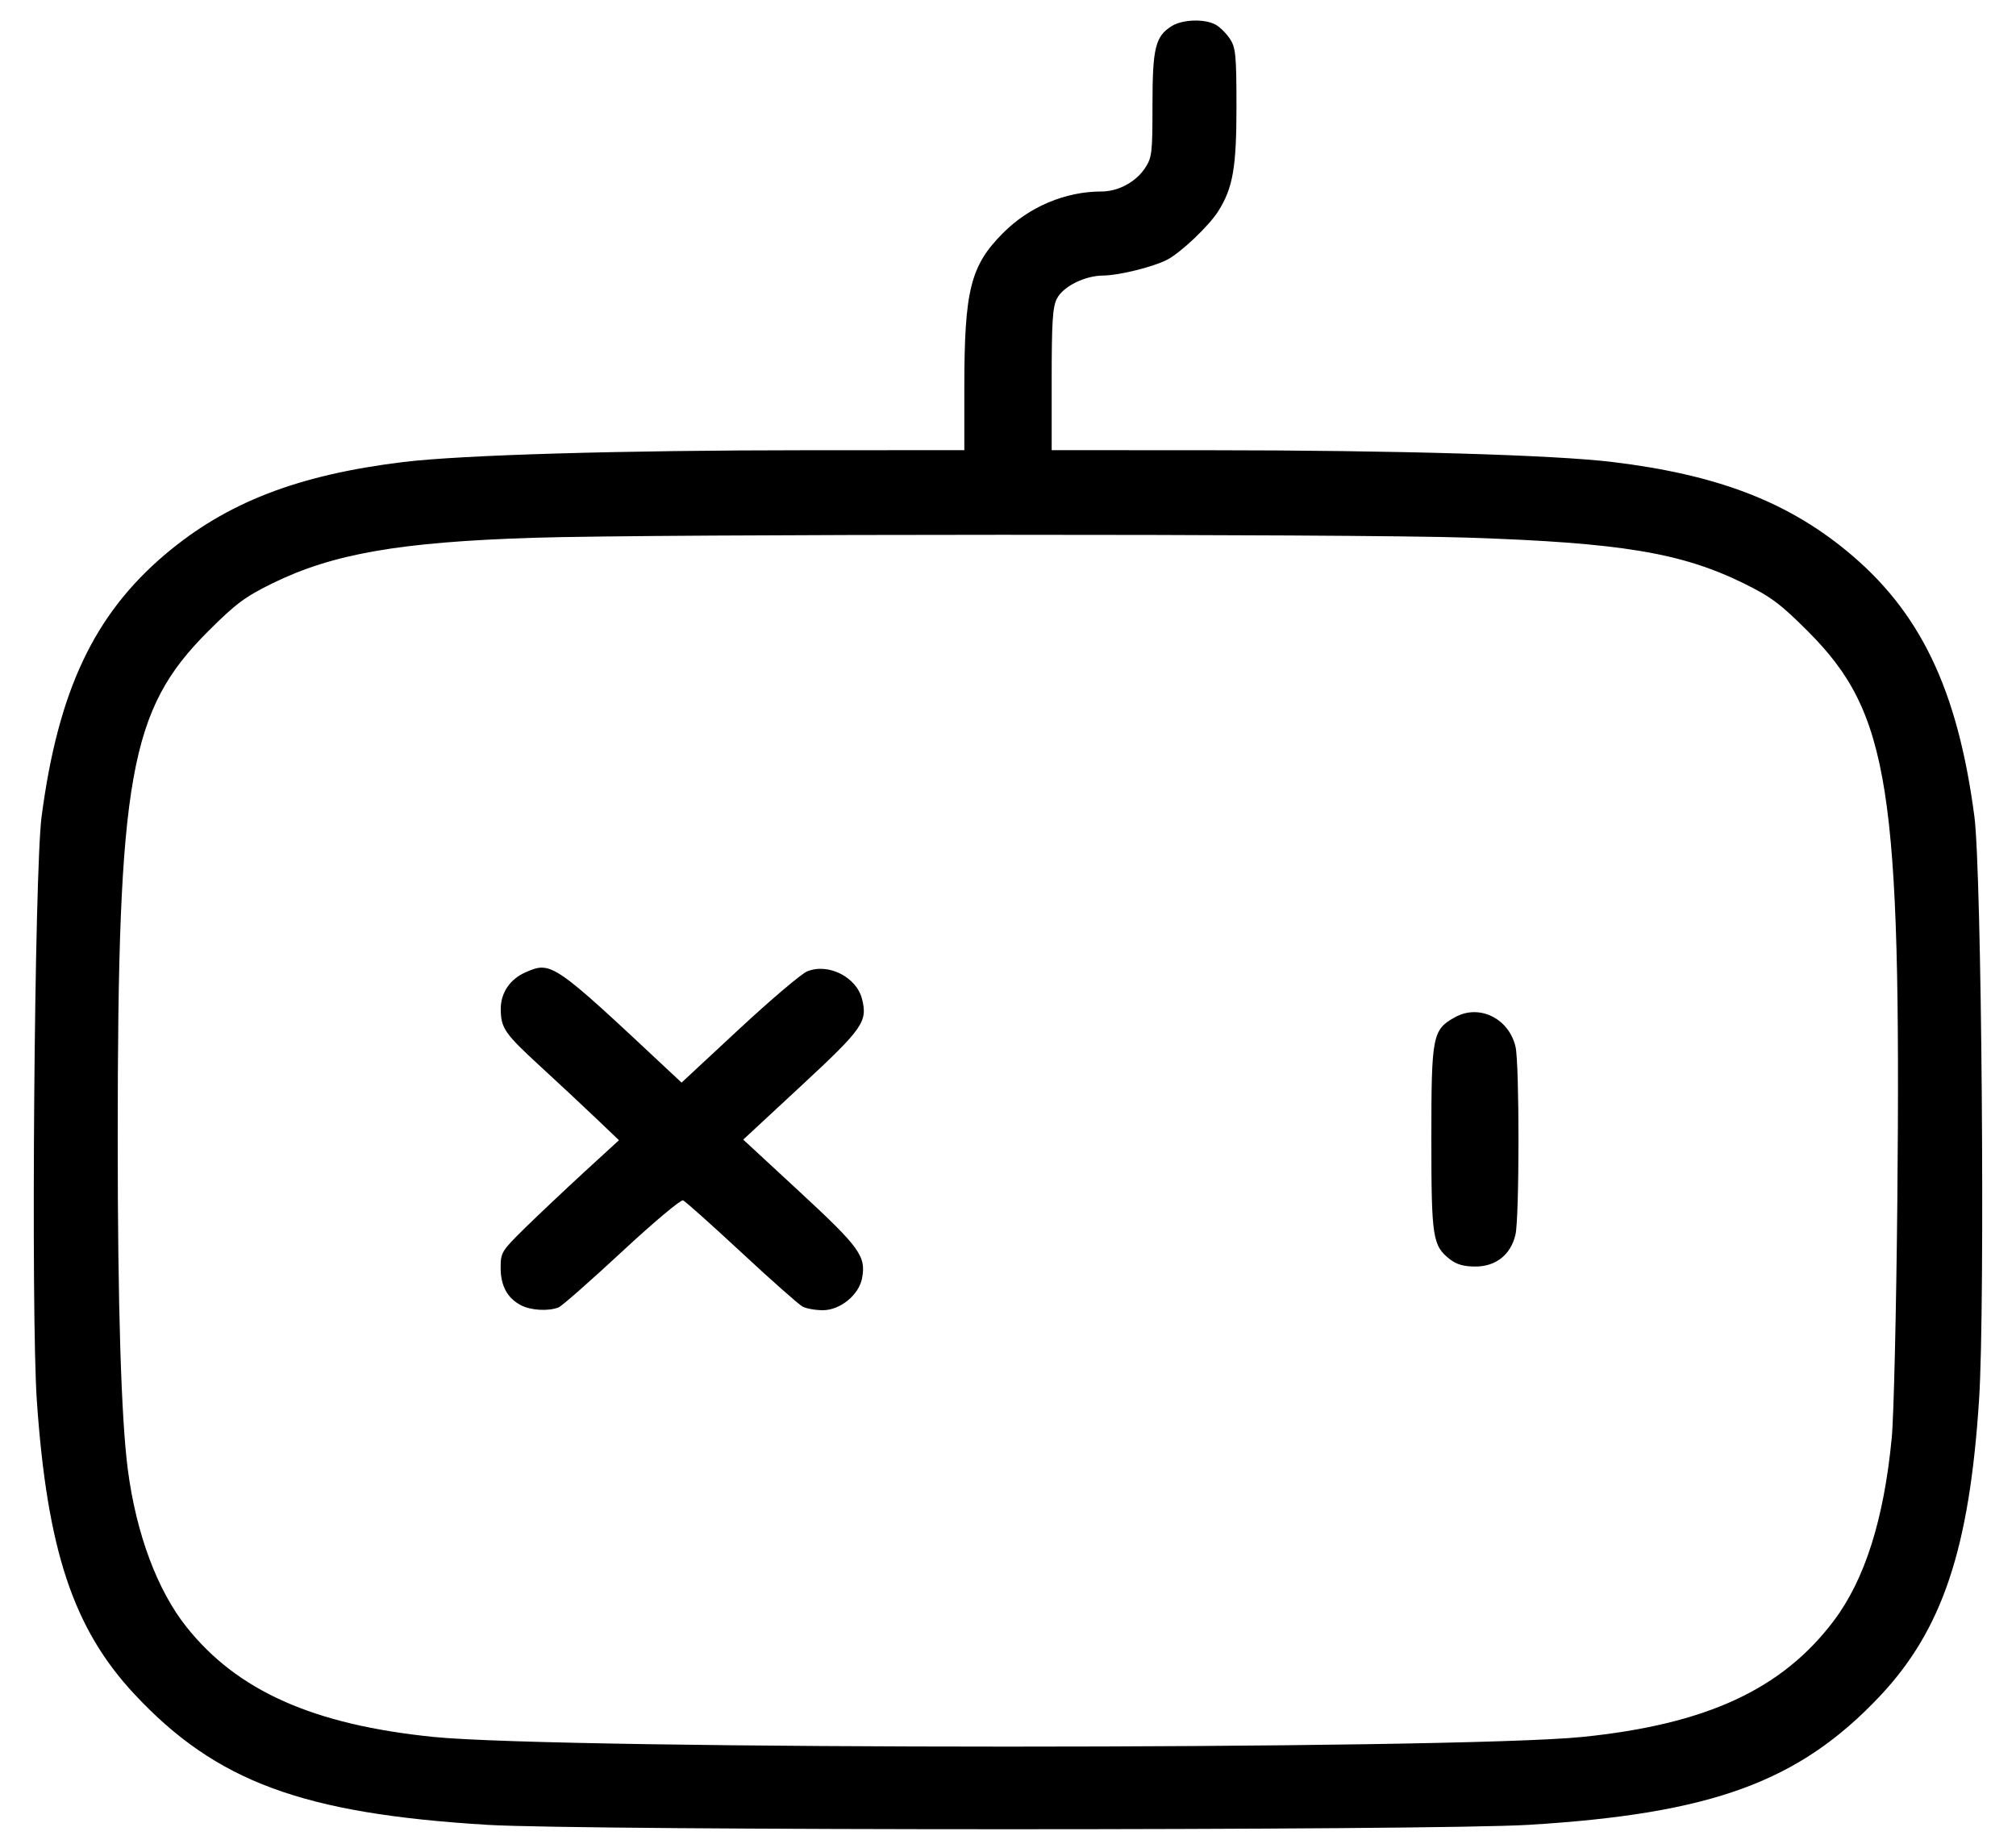 <svg width="36" height="33" viewBox="0 0 36 33" fill="none" xmlns="http://www.w3.org/2000/svg"><path d="M20.925 0.465 C 20.631 0.648,20.580 0.854,20.580 1.875 C 20.580 2.739,20.571 2.816,20.444 3.006 C 20.278 3.254,19.967 3.420,19.668 3.420 C 19.024 3.420,18.379 3.692,17.912 4.161 C 17.330 4.745,17.221 5.179,17.220 6.915 L 17.220 8.040 14.415 8.041 C 11.084 8.042,8.237 8.125,7.200 8.252 C 5.315 8.482,4.045 8.975,2.951 9.900 C 1.679 10.978,1.039 12.334,0.743 14.582 C 0.614 15.560,0.550 23.461,0.658 25.020 C 0.843 27.687,1.310 29.090,2.402 30.259 C 3.859 31.820,5.400 32.390,8.700 32.591 C 10.430 32.696,25.570 32.696,27.300 32.591 C 30.571 32.392,32.125 31.823,33.565 30.297 C 34.685 29.110,35.169 27.664,35.341 24.990 C 35.450 23.314,35.387 15.570,35.257 14.582 C 34.957 12.302,34.284 10.907,32.963 9.828 C 31.884 8.946,30.643 8.476,28.800 8.252 C 27.763 8.125,24.916 8.042,21.585 8.041 L 18.780 8.040 18.780 6.777 C 18.780 5.748,18.797 5.480,18.874 5.332 C 18.986 5.115,19.372 4.923,19.701 4.921 C 19.977 4.920,20.594 4.767,20.842 4.639 C 21.084 4.513,21.587 4.037,21.753 3.774 C 22.017 3.358,22.080 2.994,22.080 1.894 C 22.079 0.983,22.066 0.851,21.963 0.694 C 21.899 0.597,21.785 0.483,21.709 0.441 C 21.513 0.333,21.120 0.345,20.925 0.465 M26.210 9.602 C 28.948 9.693,30.022 9.871,31.139 10.419 C 31.624 10.658,31.792 10.783,32.283 11.274 C 33.741 12.734,33.951 14.068,33.881 21.450 C 33.862 23.397,33.818 25.300,33.781 25.680 C 33.642 27.135,33.300 28.213,32.745 28.948 C 31.822 30.172,30.471 30.796,28.260 31.021 C 25.990 31.252,10.010 31.252,7.740 31.021 C 5.592 30.803,4.234 30.197,3.327 29.053 C 2.808 28.400,2.432 27.390,2.283 26.250 C 2.164 25.347,2.102 23.310,2.102 20.340 C 2.102 13.857,2.312 12.681,3.717 11.274 C 4.209 10.783,4.376 10.658,4.861 10.420 C 5.938 9.891,7.130 9.682,9.513 9.605 C 11.677 9.535,24.131 9.533,26.210 9.602 M9.385 17.365 C 9.106 17.487,8.940 17.734,8.942 18.023 C 8.945 18.365,9.011 18.459,9.660 19.055 C 9.974 19.343,10.415 19.755,10.641 19.971 L 11.053 20.364 10.431 20.934 C 10.090 21.248,9.614 21.697,9.375 21.931 C 8.957 22.342,8.940 22.370,8.940 22.641 C 8.940 22.965,9.060 23.186,9.306 23.313 C 9.481 23.404,9.795 23.421,9.974 23.350 C 10.032 23.328,10.539 22.881,11.102 22.359 C 11.664 21.836,12.157 21.422,12.197 21.438 C 12.237 21.454,12.706 21.873,13.240 22.369 C 13.773 22.865,14.264 23.299,14.331 23.335 C 14.398 23.371,14.561 23.400,14.694 23.400 C 15.003 23.400,15.338 23.127,15.394 22.829 C 15.468 22.437,15.354 22.280,14.286 21.291 L 13.272 20.353 14.313 19.387 C 15.411 18.368,15.495 18.248,15.394 17.843 C 15.294 17.447,14.787 17.193,14.411 17.350 C 14.306 17.394,13.759 17.859,13.195 18.383 L 12.171 19.335 11.950 19.129 C 9.874 17.183,9.847 17.164,9.385 17.365 M25.985 18.166 C 25.580 18.389,25.560 18.490,25.560 20.326 C 25.560 22.107,25.581 22.247,25.891 22.490 C 26.009 22.583,26.140 22.620,26.347 22.620 C 26.713 22.620,26.979 22.408,27.062 22.050 C 27.133 21.740,27.134 19.003,27.063 18.695 C 26.945 18.188,26.416 17.928,25.985 18.166 " stroke="none" fill-rule="evenodd" fill="black"></path></svg>